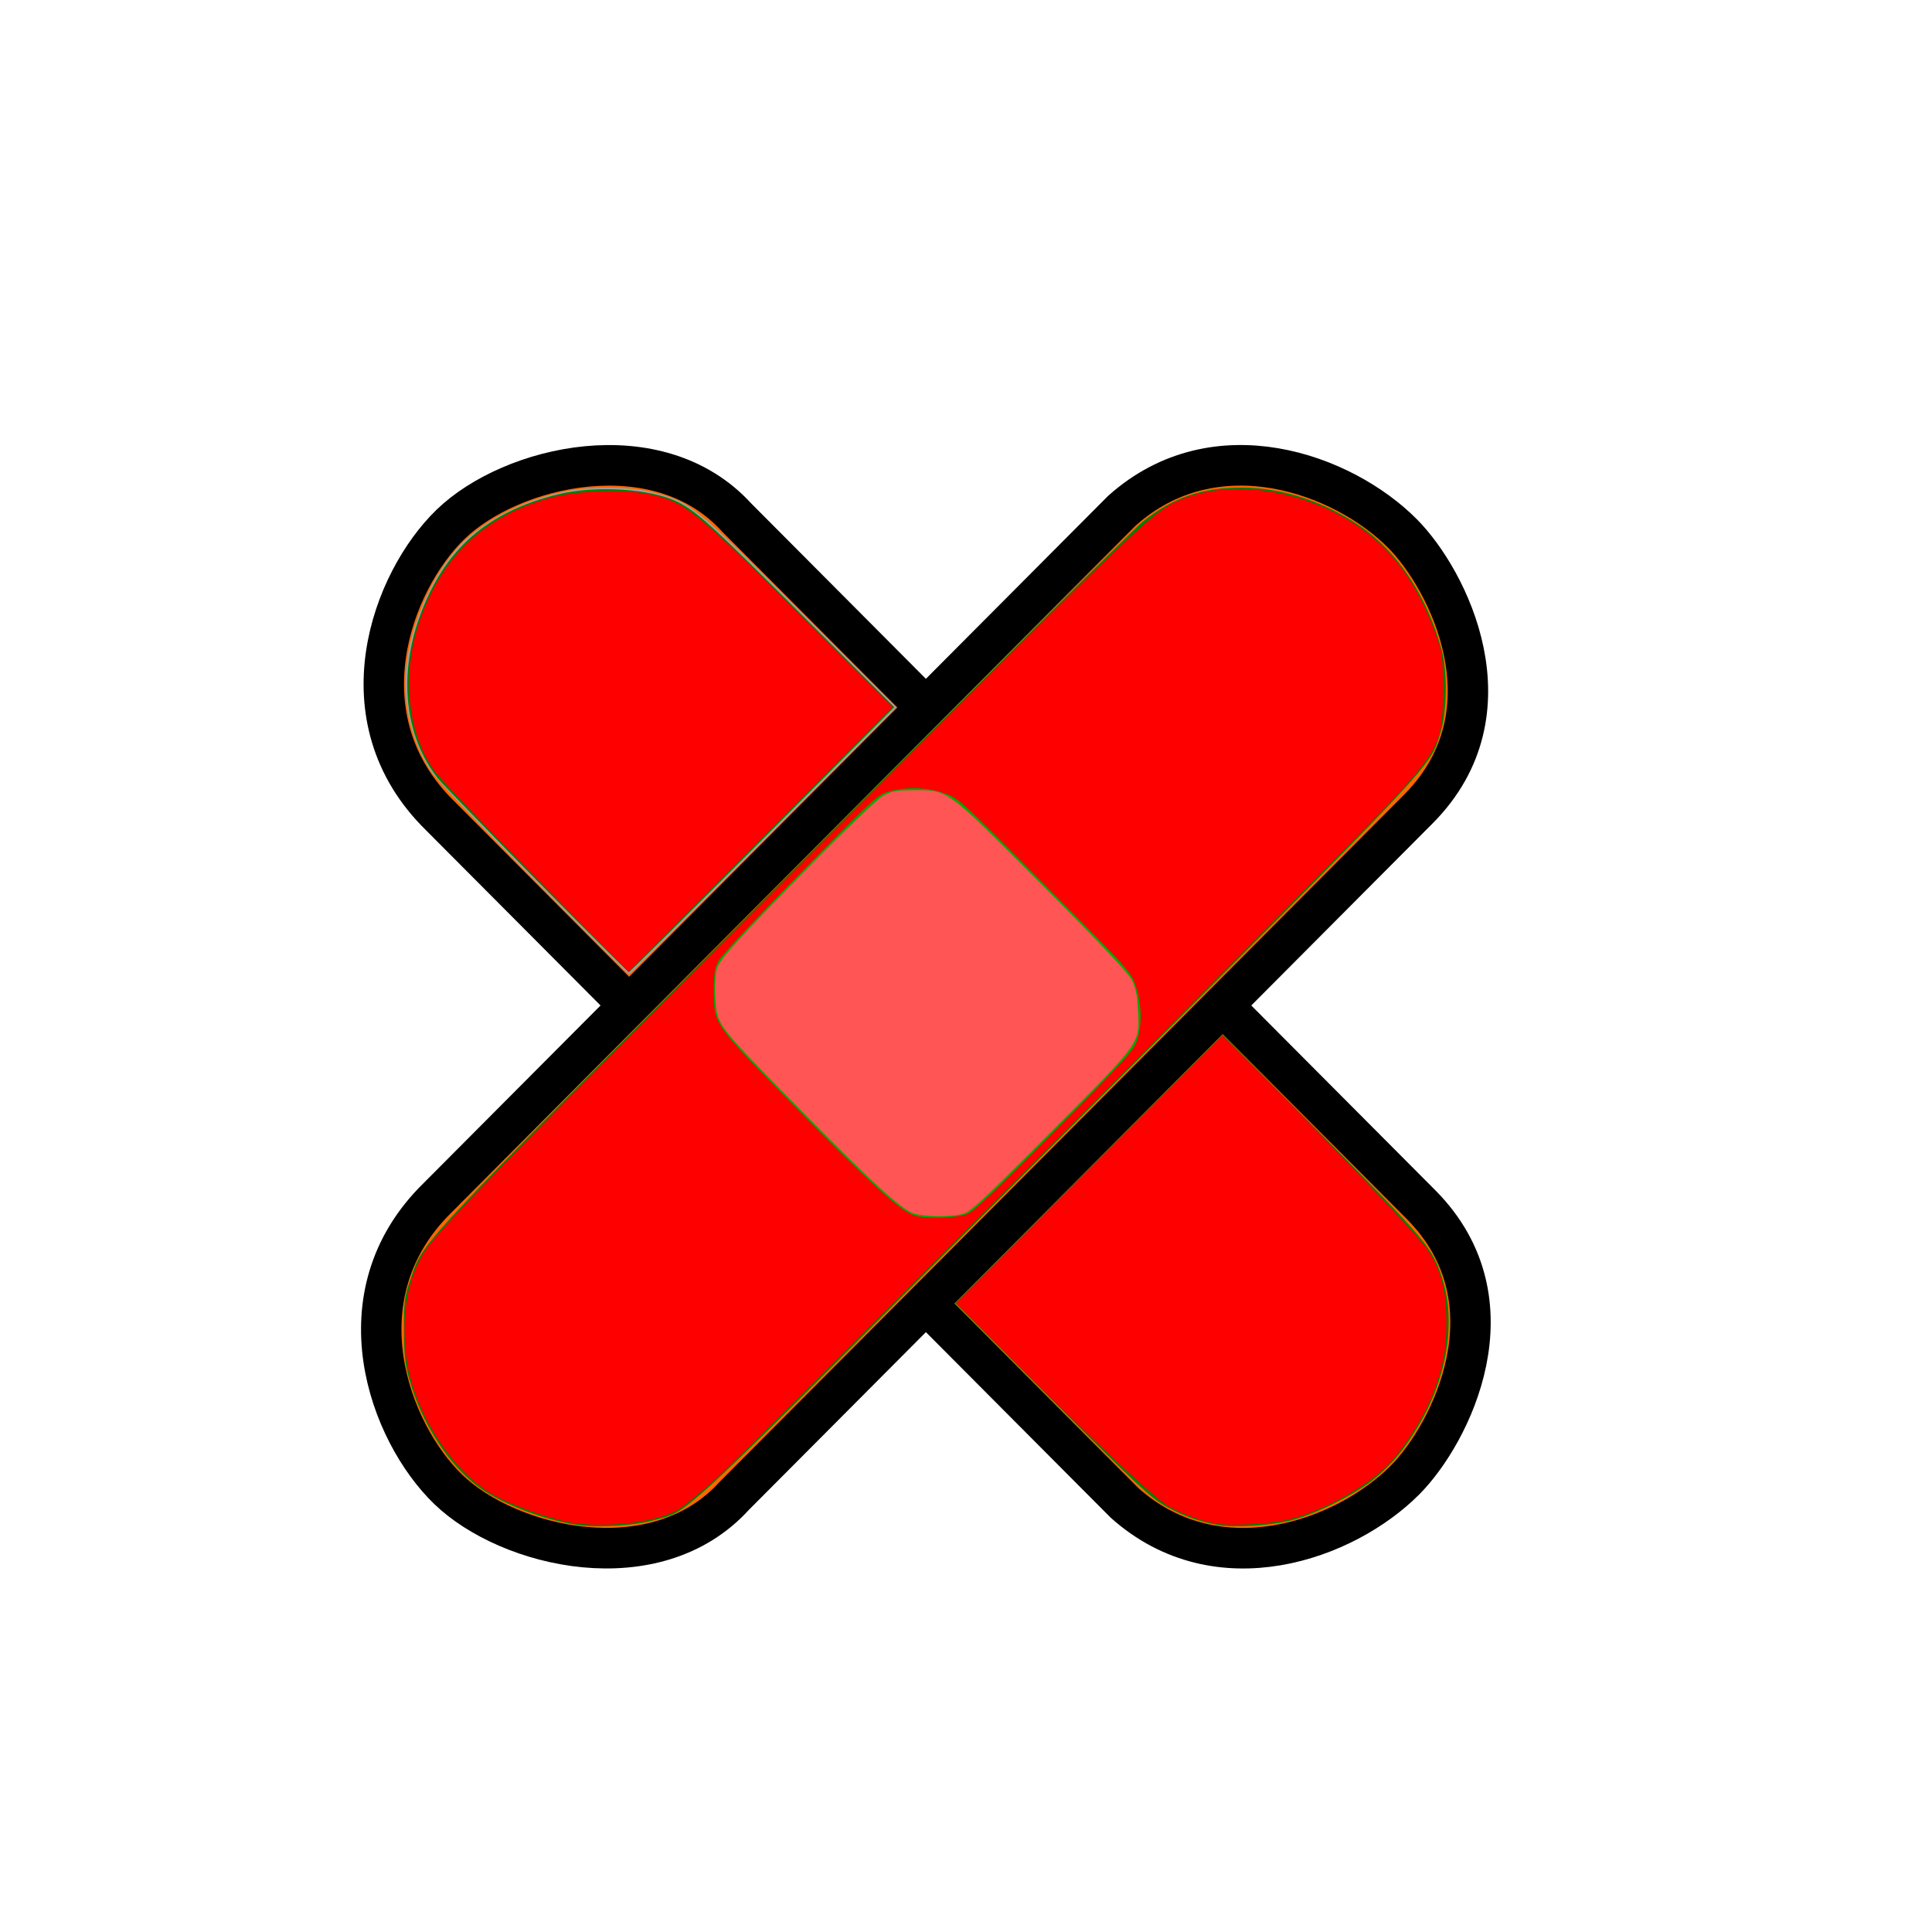 <?xml version="1.0" encoding="UTF-8" standalone="no"?>
<!-- Created with Inkscape (http://www.inkscape.org/) -->
<svg
   xmlns:dc="http://purl.org/dc/elements/1.1/"
   xmlns:cc="http://creativecommons.org/ns#"
   xmlns:rdf="http://www.w3.org/1999/02/22-rdf-syntax-ns#"
   xmlns:svg="http://www.w3.org/2000/svg"
   xmlns="http://www.w3.org/2000/svg"
   xmlns:sodipodi="http://sodipodi.sourceforge.net/DTD/sodipodi-0.dtd"
   xmlns:inkscape="http://www.inkscape.org/namespaces/inkscape"
   width="48"
   height="48"
   id="svg2432"
   sodipodi:version="0.32"
   inkscape:version="0.46"
   sodipodi:docname="rabbitvcs-applypatch.svg"
   inkscape:output_extension="org.inkscape.output.svg.inkscape"
   version="1.0">
  <defs
     id="defs2434">
    <inkscape:perspective
       sodipodi:type="inkscape:persp3d"
       inkscape:vp_x="0 : 526.18109 : 1"
       inkscape:vp_y="0 : 1000 : 0"
       inkscape:vp_z="744.09448 : 526.18109 : 1"
       inkscape:persp3d-origin="372.04724 : 350.78739 : 1"
       id="perspective2440" />
  </defs>
  <sodipodi:namedview
     id="base"
     pagecolor="#ffffff"
     bordercolor="#666666"
     borderopacity="0"
     gridtolerance="10000"
     guidetolerance="10"
     objecttolerance="10"
     inkscape:pageopacity="0.0"
     inkscape:pageshadow="2"
     inkscape:zoom="24.779229"
     inkscape:cx="25.67006"
     inkscape:cy="25.031586"
     inkscape:document-units="px"
     inkscape:current-layer="layer1"
     showgrid="false"
     inkscape:window-width="1440"
     inkscape:window-height="825"
     inkscape:window-x="0"
     inkscape:window-y="25"
     inkscape:showpageshadow="false" />
  <g
     inkscape:label="Layer 1"
     inkscape:groupmode="layer"
     id="layer1">
    <g
       id="g4274"
       transform="matrix(0.251,0,0,0.252,-26.158,-51.754)">
      <path
         sodipodi:nodetypes="csccscc"
         id="rect3026"
         d="M 147.76,285.777 C 137.921,276.151 143,262.669 148.817,257.064 C 154.832,251.268 169.343,247.862 177.137,256.399 L 244.892,324.154 C 254.428,333.744 247.814,346.748 243.3,351.278 C 237.403,357.196 224.772,361.784 215.514,353.532 L 147.76,285.777 z"
         style="fill:#ff6600;fill-opacity:1;fill-rule:evenodd;stroke:#000000;stroke-width:4;stroke-linecap:round;stroke-linejoin:round;marker:none;stroke-miterlimit:4;stroke-dashoffset:0;stroke-opacity:1;visibility:visible;display:inline;overflow:visible" />
      <path
         sodipodi:nodetypes="csccscc"
         id="path2445"
         d="M 147.507,323.482 C 137.668,333.108 142.748,346.59 148.565,352.195 C 154.58,357.991 169.09,361.397 176.884,352.86 L 244.639,285.105 C 254.175,275.515 247.562,262.511 243.047,257.981 C 237.15,252.063 224.52,247.475 215.262,255.727 L 147.507,323.482 z"
         style="fill:#ff6600;fill-opacity:1;fill-rule:evenodd;stroke:#000000;stroke-width:4;stroke-linecap:round;stroke-linejoin:round;marker:none;stroke-miterlimit:4;stroke-dashoffset:0;stroke-opacity:1;visibility:visible;display:inline;overflow:visible" />
      <path
         id="path2447"
         d="M 157.041,292.087 C 151.387,286.403 147.389,282.202 146.863,281.393 C 144.85,278.299 143.983,274.403 144.478,270.683 C 144.994,266.81 146.742,262.725 149.133,259.808 C 151.435,256.999 155.807,254.662 160.427,253.773 C 162.893,253.298 166.658,253.357 168.79,253.903 C 172.584,254.875 172.774,255.028 183.356,265.555 L 192.945,275.094 L 179.77,288.271 C 172.523,295.518 166.54,301.447 166.473,301.447 C 166.406,301.447 162.162,297.235 157.041,292.087 z"
         style="fill:#a0a0a0;stroke:none;stroke-width:1px;stroke-linecap:butt;stroke-linejoin:miter;stroke-opacity:1" />
      <path
         id="path2449"
         d="M 157.376,292.199 C 152.45,287.235 148.05,282.717 147.597,282.158 C 144.321,278.105 143.62,272.085 145.741,266.205 C 148.129,259.586 152.423,255.806 159.488,254.103 C 163.242,253.199 168.726,253.562 171.343,254.888 C 173.256,255.858 174.658,257.133 183.808,266.224 L 192.728,275.086 L 179.661,288.155 C 172.474,295.342 166.536,301.223 166.464,301.223 C 166.392,301.223 162.303,297.162 157.376,292.199 L 157.376,292.199 z"
         style="fill:#008000" />
      <path
         id="path2451"
         d="M 161.231,355.697 C 158.015,355.191 154.128,353.723 151.848,352.155 C 148.751,350.024 145.91,345.69 144.696,341.244 C 144.306,339.818 144.205,338.831 144.202,336.424 C 144.199,333.698 144.26,333.219 144.817,331.603 C 146.181,327.644 144.483,329.459 181.592,292.286 C 200.348,273.497 216.419,257.541 217.306,256.828 C 220.282,254.432 223.204,253.432 227.184,253.449 C 231.109,253.465 235.286,254.82 238.815,257.223 C 242.573,259.782 245.477,264.166 246.917,269.456 C 247.497,271.584 247.444,275.565 246.81,277.569 C 245.69,281.108 247.44,279.251 208.978,317.721 C 170.099,356.608 172.668,354.2 168.945,355.252 C 167.008,355.799 163.254,356.016 161.231,355.697 L 161.231,355.697 z"
         style="fill:#008000" />
      <path
         id="path2453"
         d="M 224.737,355.716 C 222.835,355.367 221.321,354.826 219.618,353.885 C 218.139,353.068 216.781,351.805 208.348,343.401 L 198.759,333.845 L 211.997,320.617 L 225.235,307.389 L 235.04,317.254 C 245.487,327.764 246.015,328.393 246.997,331.491 C 248.334,335.71 247.45,341.178 244.675,345.841 C 243.238,348.255 242.086,349.64 240.247,351.168 C 238.474,352.639 234.517,354.617 232.062,355.258 C 230.062,355.779 226.349,356.012 224.737,355.716 L 224.737,355.716 z"
         style="fill:#008000" />
      <rect
         rx="0"
         ry="5"
         y="300.592"
         x="176.003"
         height="26.905"
         width="23.093"
         id="rect2455"
         style="fill:#008000" />
      <path
         id="path3279"
         d="M 175.478,306.705 C 174.441,304.458 174.324,302.329 175.131,300.397 C 175.594,299.29 176.192,298.641 183.396,291.437 L 191.163,283.671 L 192.444,283.292 C 194.207,282.771 195.967,282.85 197.712,283.528 L 199.185,284.1 L 207.637,292.552 L 216.089,301.004 L 216.671,302.501 C 217.429,304.452 217.448,306.583 216.722,308.27 C 216.164,309.568 215.886,309.868 208.393,317.259 L 200.641,324.905 L 199.26,325.292 C 198.5,325.505 197.184,325.614 196.334,325.533 C 193.581,325.272 193.595,325.283 184.187,315.845 C 178.242,309.882 175.726,307.241 175.478,306.705 z"
         style="fill:#00aa00;fill-opacity:1" />
      <path
         id="path3291"
         d="M 157.24,291.896 C 152.181,286.779 147.634,282.001 147.136,281.279 C 144.332,277.213 143.921,271.11 146.084,265.664 C 148.382,259.879 152.25,256.356 158.292,254.547 C 160.915,253.762 165.863,253.542 168.471,254.095 C 172.06,254.856 172.914,255.546 184.507,267.05 L 192.579,275.06 L 179.509,288.131 L 166.439,301.201 L 157.24,291.896 z"
         style="fill:#ff0000;fill-opacity:1" />
      <path
         id="path3293"
         d="M 160.601,355.461 C 158.388,355.041 154.988,353.82 153.066,352.757 C 149.016,350.516 145.207,344.62 144.474,339.458 C 143.864,335.159 144.56,331.199 146.394,328.536 C 148.006,326.196 155.746,318.282 186.067,287.972 C 218.299,255.753 218.443,255.617 221.518,254.466 C 227.326,252.293 235.741,254.254 240.761,258.95 C 243.136,261.172 244.898,263.989 246.292,267.794 C 247.002,269.731 247.033,269.945 247.047,273.175 C 247.069,278.322 246.745,279.07 242.414,283.857 C 239.051,287.575 178.773,347.846 175.135,351.129 C 173.556,352.554 171.78,353.983 171.188,354.305 C 168.983,355.505 163.806,356.07 160.601,355.461 L 160.601,355.461 z M 199.868,325.095 C 200.47,324.918 202.518,322.992 208.526,316.955 C 215.517,309.931 216.437,308.925 216.762,307.943 C 217.268,306.422 217.226,304.386 216.655,302.646 C 216.186,301.216 216.094,301.113 207.632,292.625 C 199.157,284.123 199.07,284.045 197.624,283.561 C 195.935,282.995 194.021,282.933 192.272,283.387 C 191.104,283.689 190.838,283.932 183.449,291.438 C 179.258,295.695 175.613,299.582 175.349,300.077 C 174.953,300.816 174.867,301.358 174.867,303.107 C 174.866,306.322 174.884,306.348 182.354,313.932 C 190.361,322.06 193.306,324.748 194.692,325.195 C 195.808,325.555 198.481,325.503 199.868,325.095 L 199.868,325.095 z"
         style="fill:#ff0000;fill-opacity:1" />
      <path
         id="path3295"
         d="M 224.528,355.582 C 223.057,355.303 221.461,354.726 219.939,353.923 C 218.554,353.193 211.791,346.826 202.893,337.878 L 198.859,333.821 L 212.029,320.651 L 225.199,307.481 L 229.705,311.964 C 236.342,318.567 244.2,326.792 245.304,328.292 C 246.762,330.272 247.397,332.523 247.397,335.705 C 247.397,338.538 246.986,340.536 245.829,343.315 C 244.916,345.507 242.809,348.686 241.386,350.017 C 239.086,352.168 235.128,354.318 231.956,355.139 C 230.076,355.626 226.031,355.867 224.528,355.582 L 224.528,355.582 z"
         style="fill:#ff0000;fill-opacity:1" />
      <path
         id="path3297"
         d="M 194.52,324.96 C 193.201,324.388 190.496,321.914 183.819,315.177 C 176.936,308.231 175.868,307.045 175.319,305.731 C 174.923,304.782 174.856,301.662 175.213,300.724 C 175.556,299.823 177.707,297.477 184.507,290.586 C 187.837,287.212 191.006,284.19 191.55,283.871 C 192.4,283.373 192.812,283.289 194.465,283.277 C 198.125,283.252 197.681,282.932 207.297,292.541 C 213.028,298.268 215.902,301.301 216.25,301.986 C 216.629,302.734 216.787,303.503 216.861,304.963 C 217.03,308.293 217.296,307.921 208.298,316.929 C 201.673,323.561 200.284,324.849 199.529,325.055 C 198.259,325.403 195.415,325.349 194.52,324.96 L 194.52,324.96 z"
         style="fill:#ff5555;fill-opacity:1" />
    </g>
  </g>
</svg>
